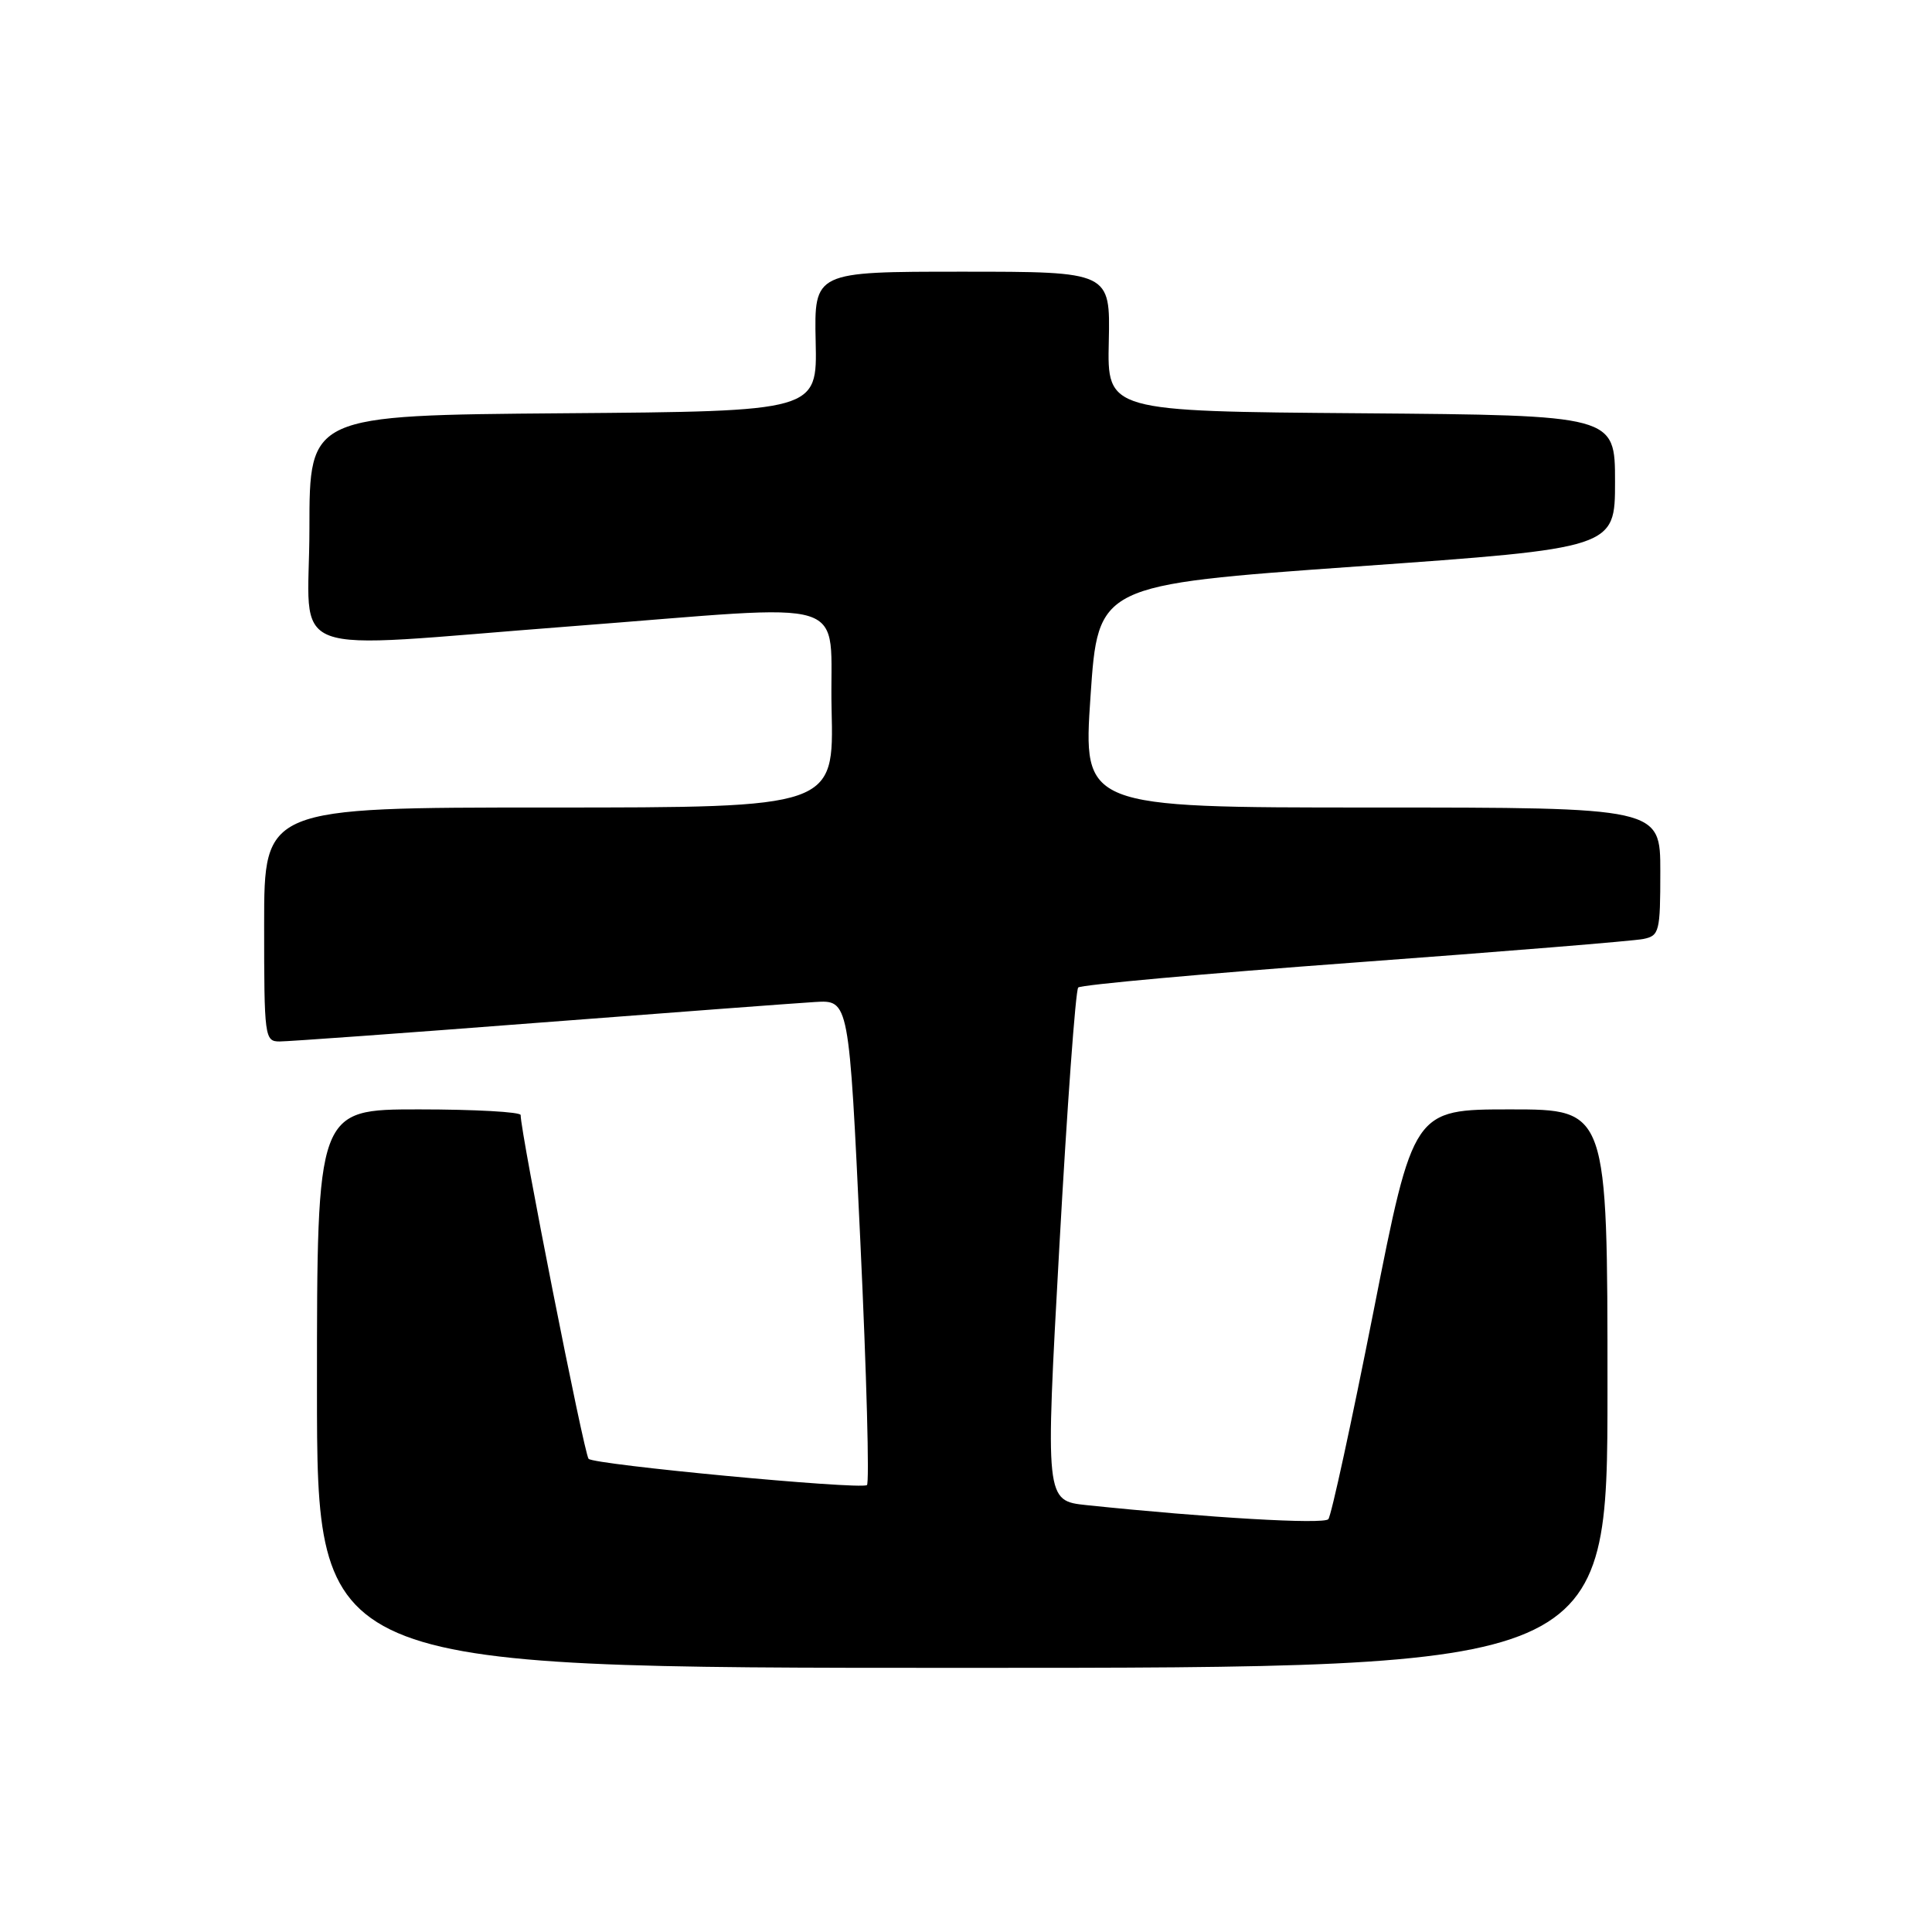 <?xml version="1.0" encoding="UTF-8" standalone="no"?>
<!DOCTYPE svg PUBLIC "-//W3C//DTD SVG 1.1//EN" "http://www.w3.org/Graphics/SVG/1.1/DTD/svg11.dtd" >
<svg xmlns="http://www.w3.org/2000/svg" xmlns:xlink="http://www.w3.org/1999/xlink" version="1.1" viewBox="0 0 256 256">
 <g >
 <path fill="currentColor"
d=" M 213.00 184.00 C 213.00 147.00 213.00 147.00 200.14 147.00 C 187.28 147.00 187.28 147.00 182.00 173.75 C 179.09 188.46 176.40 200.86 176.01 201.30 C 175.38 202.01 160.15 201.12 144.00 199.44 C 138.50 198.86 138.50 198.86 140.37 165.18 C 141.40 146.66 142.52 131.21 142.87 130.85 C 143.22 130.49 159.70 129.00 179.50 127.54 C 199.30 126.08 216.51 124.68 217.75 124.42 C 219.87 123.99 220.00 123.47 220.00 115.48 C 220.00 107.00 220.00 107.00 181.75 107.00 C 143.50 107.00 143.50 107.00 144.50 92.25 C 145.50 77.50 145.50 77.50 179.75 75.06 C 214.00 72.63 214.00 72.63 214.00 63.83 C 214.00 55.03 214.00 55.03 180.36 54.76 C 146.71 54.50 146.71 54.50 146.92 45.25 C 147.12 36.00 147.12 36.00 127.50 36.00 C 107.88 36.00 107.88 36.00 108.08 45.25 C 108.29 54.50 108.29 54.50 74.64 54.76 C 41.00 55.03 41.00 55.03 41.00 70.01 C 41.00 87.62 36.60 85.97 75.50 83.00 C 114.13 80.05 109.83 78.69 110.19 94.00 C 110.50 107.00 110.50 107.00 72.75 107.00 C 35.00 107.00 35.00 107.00 35.00 122.50 C 35.00 137.46 35.07 138.00 37.05 138.00 C 38.18 138.00 53.59 136.89 71.30 135.52 C 89.01 134.16 105.53 132.92 108.00 132.77 C 112.50 132.50 112.50 132.50 114.00 164.50 C 114.83 182.10 115.22 196.63 114.87 196.79 C 113.60 197.38 78.68 194.08 77.99 193.30 C 77.39 192.63 68.96 149.97 68.99 147.75 C 69.00 147.34 62.92 147.00 55.50 147.00 C 42.00 147.00 42.00 147.00 42.00 184.00 C 42.00 221.00 42.00 221.00 127.50 221.00 C 213.00 221.00 213.00 221.00 213.00 184.00 Z "/>
</g>
</svg>